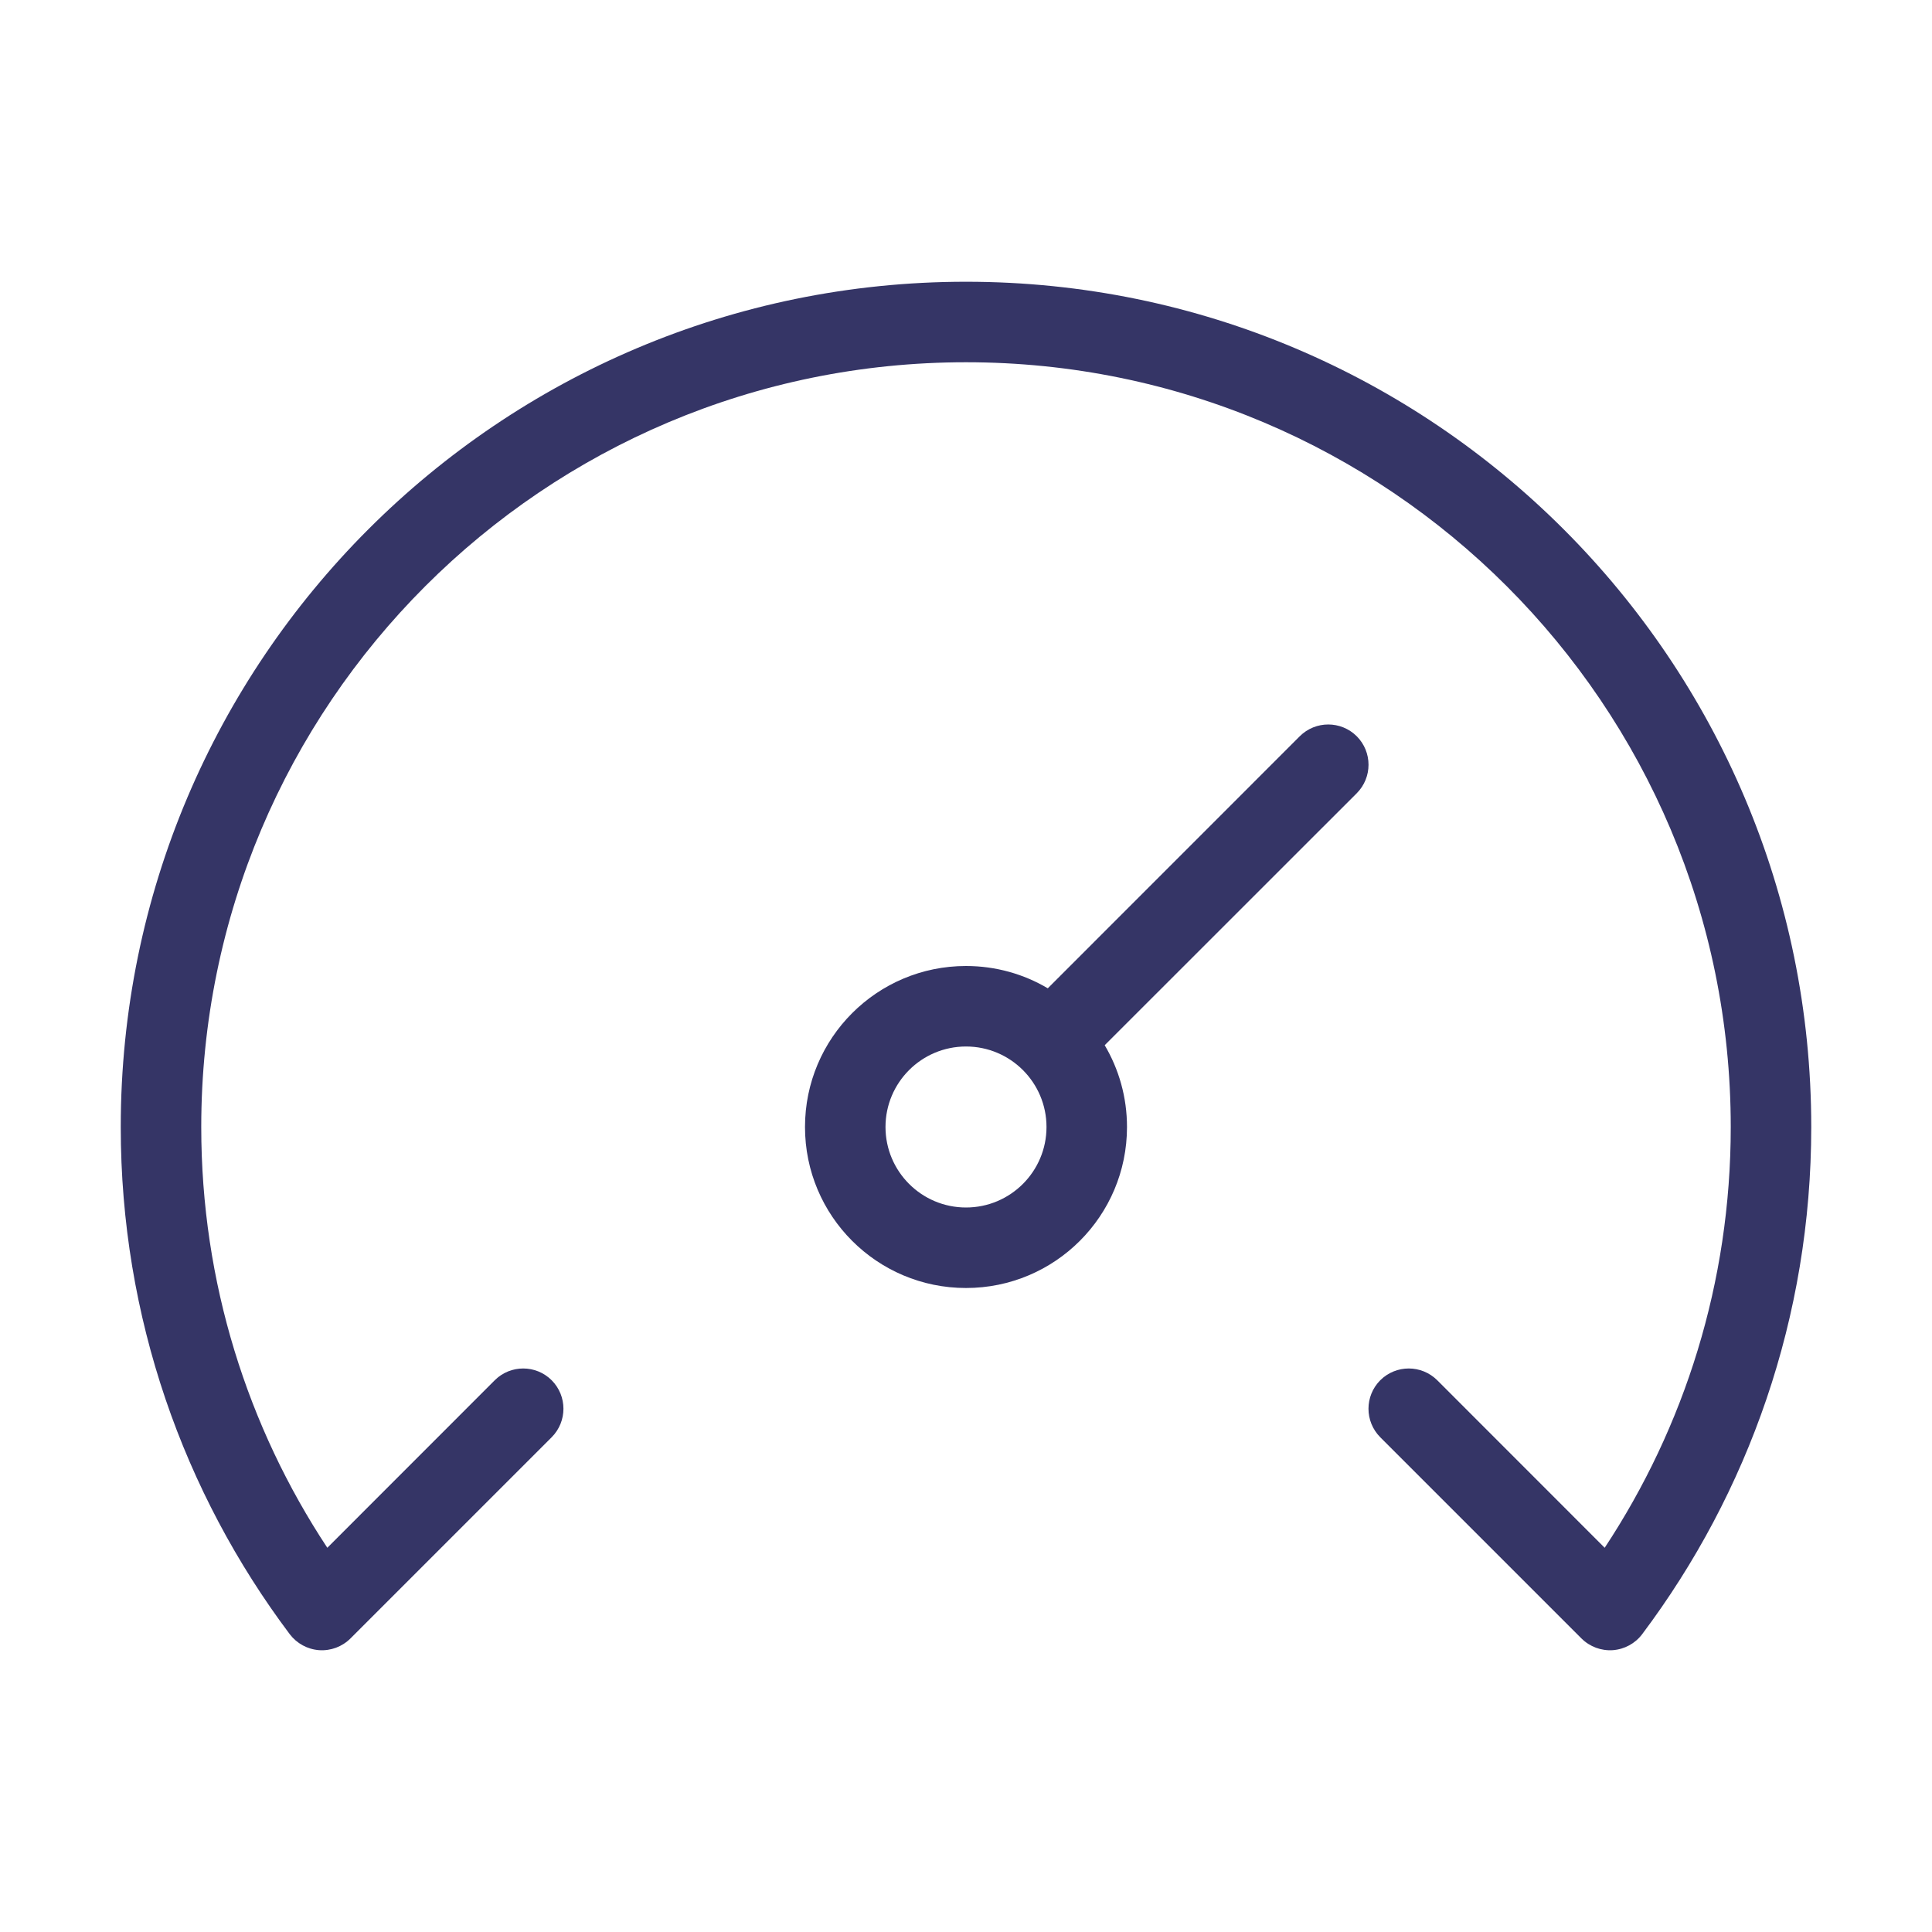 <svg width="24" height="24" viewBox="0 0 24 24" fill="none" xmlns="http://www.w3.org/2000/svg">
<path d="M12 4.5C6.753 4.5 2.5 8.753 2.5 14C2.5 15.931 3.076 17.727 4.066 19.227L6.146 17.146C6.341 16.951 6.658 16.951 6.853 17.146C7.048 17.342 7.048 17.658 6.853 17.854L4.353 20.354C4.25 20.456 4.109 20.509 3.964 20.499C3.819 20.488 3.687 20.416 3.599 20.3C2.281 18.545 1.5 16.363 1.5 14C1.5 8.201 6.201 3.5 12 3.5C17.799 3.5 22.5 8.201 22.5 14C22.5 16.363 21.718 18.545 20.4 20.3C20.313 20.416 20.18 20.488 20.035 20.499C19.891 20.509 19.749 20.456 19.646 20.354L17.146 17.854C16.951 17.658 16.951 17.342 17.146 17.146C17.342 16.951 17.658 16.951 17.854 17.146L19.934 19.227C20.924 17.727 21.5 15.932 21.5 14C21.5 8.753 17.247 4.5 12 4.5Z" fill="#353566"/>
<path fill-rule="evenodd" clip-rule="evenodd" d="M10 14C10 12.895 10.895 12 12 12C12.371 12 12.718 12.101 13.016 12.277L16.146 9.146C16.342 8.951 16.658 8.951 16.854 9.146C17.049 9.342 17.049 9.658 16.854 9.854L13.723 12.984C13.899 13.282 14 13.629 14 14C14 15.105 13.105 16 12 16C10.895 16 10 15.105 10 14ZM12 13C11.448 13 11 13.448 11 14C11 14.552 11.448 15 12 15C12.552 15 13 14.552 13 14C13 13.448 12.552 13 12 13Z" fill="#353566"/>
</svg>
